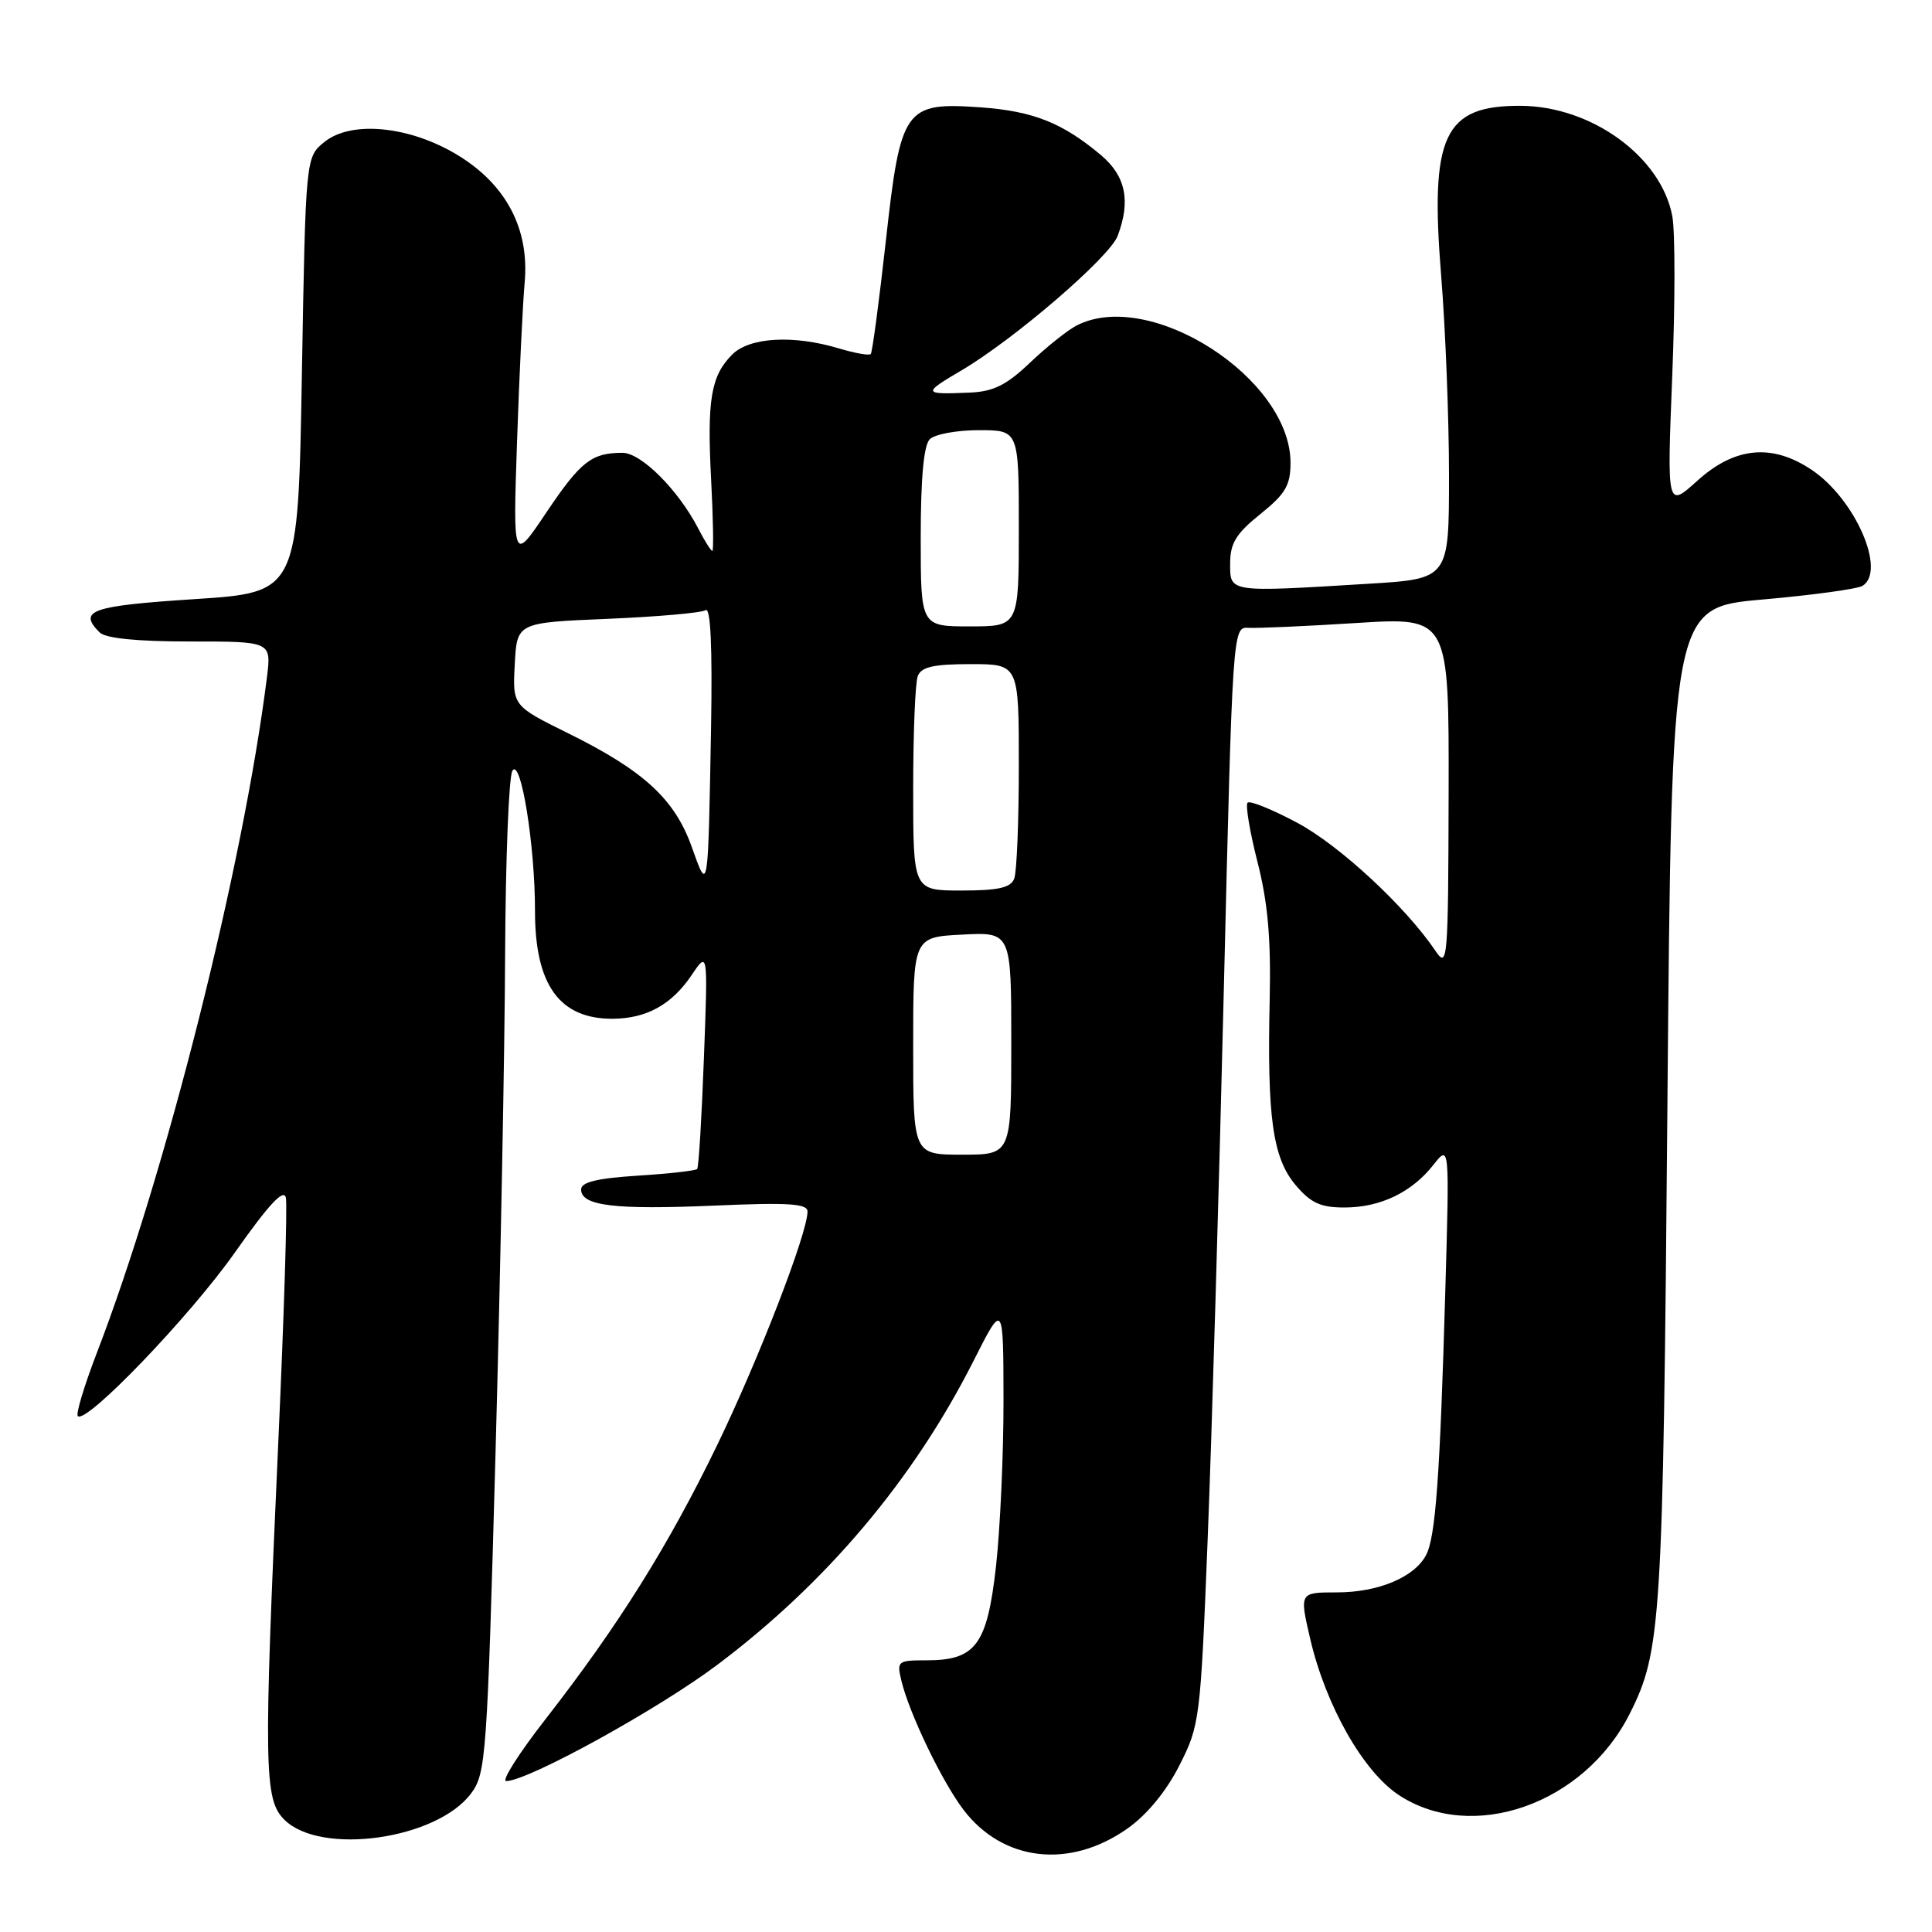 <?xml version="1.0" encoding="UTF-8" standalone="no"?>
<!DOCTYPE svg PUBLIC "-//W3C//DTD SVG 1.1//EN" "http://www.w3.org/Graphics/SVG/1.1/DTD/svg11.dtd" >
<svg xmlns="http://www.w3.org/2000/svg" xmlns:xlink="http://www.w3.org/1999/xlink" version="1.1" viewBox="0 0 256 256">
 <g >
 <path fill="currentColor"
d=" M 149.35 242.32 C 151.95 240.50 154.51 237.40 156.26 233.96 C 158.97 228.63 159.07 227.90 160.02 204.00 C 160.56 190.53 161.52 157.80 162.16 131.27 C 163.32 83.34 163.34 83.05 165.41 83.19 C 166.56 83.26 173.01 82.98 179.75 82.55 C 192.00 81.78 192.00 81.78 191.95 105.14 C 191.90 127.37 191.81 128.38 190.21 126.00 C 186.26 120.14 177.49 112.01 171.89 109.02 C 168.57 107.25 165.61 106.05 165.31 106.36 C 165.01 106.66 165.60 110.19 166.62 114.20 C 168.00 119.59 168.42 124.39 168.24 132.50 C 167.89 148.05 168.64 153.42 171.66 157.01 C 173.68 159.40 174.97 160.00 178.14 160.00 C 182.89 160.00 187.07 158.00 189.94 154.34 C 192.07 151.65 192.07 151.65 191.51 171.07 C 190.80 195.74 190.22 203.72 188.95 206.08 C 187.39 209.01 182.60 211.00 177.14 211.00 C 172.18 211.00 172.18 211.00 173.61 217.16 C 175.68 226.02 180.61 234.71 185.33 237.84 C 195.06 244.27 209.87 239.09 215.92 227.13 C 220.13 218.80 220.36 215.17 220.94 146.50 C 221.50 80.50 221.50 80.50 233.54 79.44 C 240.16 78.86 246.12 78.04 246.79 77.63 C 249.98 75.66 245.83 66.15 240.09 62.28 C 234.84 58.74 229.90 59.20 224.94 63.67 C 220.88 67.34 220.88 67.34 221.58 49.84 C 221.97 40.21 221.97 30.68 221.59 28.65 C 220.12 20.77 210.89 14.06 201.47 14.02 C 191.31 13.98 189.46 17.95 190.96 36.52 C 191.53 43.54 192.00 55.46 192.00 62.99 C 192.00 76.70 192.00 76.70 181.34 77.35 C 162.70 78.49 163.00 78.53 163.00 74.67 C 163.00 71.98 163.78 70.71 167.00 68.12 C 170.33 65.45 171.00 64.30 171.00 61.32 C 171.00 50.12 152.39 38.16 142.68 43.12 C 141.48 43.73 138.70 45.95 136.50 48.04 C 133.36 51.03 131.64 51.89 128.50 52.02 C 122.25 52.29 122.20 52.14 127.38 49.09 C 134.38 44.97 147.01 34.10 148.09 31.27 C 149.85 26.63 149.17 23.32 145.88 20.55 C 140.80 16.28 136.90 14.73 130.01 14.23 C 119.85 13.51 119.34 14.23 117.37 32.00 C 116.48 39.98 115.59 46.68 115.38 46.91 C 115.18 47.14 113.27 46.80 111.14 46.16 C 105.11 44.35 99.31 44.69 97.03 46.97 C 94.20 49.80 93.67 52.94 94.23 63.59 C 94.50 68.77 94.57 73.00 94.39 73.00 C 94.20 73.00 93.36 71.66 92.51 70.01 C 89.86 64.90 84.96 60.00 82.48 60.00 C 78.40 60.00 76.95 61.13 72.41 67.88 C 67.97 74.50 67.97 74.50 68.51 58.50 C 68.81 49.70 69.27 40.22 69.52 37.44 C 70.16 30.35 67.09 24.50 60.71 20.59 C 54.35 16.70 46.56 15.92 42.99 18.81 C 40.50 20.82 40.50 20.82 40.00 49.66 C 39.50 78.50 39.50 78.50 25.75 79.39 C 12.06 80.28 10.30 80.90 13.20 83.80 C 13.98 84.58 18.13 85.00 25.18 85.00 C 35.96 85.00 35.96 85.00 35.37 89.75 C 32.22 114.84 21.97 155.54 12.81 179.32 C 11.16 183.62 10.03 187.36 10.31 187.64 C 11.41 188.75 25.17 174.42 31.14 165.94 C 35.63 159.57 37.61 157.44 37.88 158.71 C 38.09 159.69 37.64 174.22 36.88 191.00 C 34.92 234.32 34.98 238.43 37.67 241.11 C 42.47 245.91 57.86 243.75 62.42 237.64 C 64.40 234.98 64.55 232.87 65.67 192.18 C 66.31 168.70 66.88 139.15 66.93 126.50 C 66.99 113.85 67.42 102.88 67.90 102.12 C 69.02 100.36 70.90 112.08 70.89 120.69 C 70.88 130.50 74.13 135.02 81.18 134.99 C 85.66 134.97 89.00 133.12 91.63 129.23 C 93.81 125.98 93.81 125.98 93.27 140.24 C 92.98 148.08 92.58 154.68 92.38 154.90 C 92.19 155.12 88.65 155.52 84.52 155.78 C 79.11 156.13 77.00 156.64 77.00 157.61 C 77.00 159.78 81.43 160.32 94.63 159.75 C 104.45 159.32 107.00 159.48 107.00 160.53 C 107.00 163.40 100.52 180.15 95.02 191.50 C 88.56 204.83 81.95 215.38 72.32 227.75 C 68.78 232.29 66.42 236.00 67.07 236.00 C 69.95 236.00 87.25 226.47 95.07 220.58 C 109.51 209.72 121.02 196.07 128.95 180.42 C 132.95 172.50 132.95 172.50 132.97 185.50 C 132.98 192.65 132.53 202.55 131.98 207.50 C 130.81 217.95 129.30 220.00 122.78 220.00 C 118.92 220.00 118.81 220.10 119.45 222.75 C 120.52 227.13 124.85 236.11 127.67 239.81 C 132.89 246.66 141.72 247.68 149.35 242.32 Z  M 121.00 138.59 C 121.00 124.17 121.00 124.17 127.50 123.84 C 134.00 123.50 134.00 123.50 134.00 138.25 C 134.00 153.00 134.00 153.00 127.50 153.00 C 121.00 153.00 121.00 153.00 121.00 138.59 Z  M 121.00 104.58 C 121.00 97.20 121.27 90.45 121.61 89.58 C 122.07 88.37 123.70 88.00 128.61 88.00 C 135.00 88.00 135.00 88.00 135.00 101.42 C 135.00 108.80 134.73 115.55 134.39 116.42 C 133.93 117.63 132.30 118.00 127.39 118.00 C 121.00 118.00 121.00 118.00 121.00 104.58 Z  M 91.66 112.22 C 89.40 105.89 85.33 102.14 75.36 97.20 C 67.91 93.52 67.91 93.52 68.21 88.01 C 68.50 82.50 68.50 82.50 80.50 82.00 C 87.10 81.72 92.95 81.21 93.50 80.85 C 94.16 80.42 94.40 85.74 94.22 96.35 C 93.82 118.57 93.85 118.38 91.66 112.22 Z  M 122.00 71.20 C 122.00 63.36 122.40 59.00 123.20 58.20 C 123.86 57.54 126.78 57.00 129.70 57.00 C 135.00 57.00 135.00 57.00 135.00 70.00 C 135.00 83.00 135.00 83.00 128.50 83.00 C 122.00 83.00 122.00 83.00 122.00 71.20 Z "/>
</g>
</svg>
